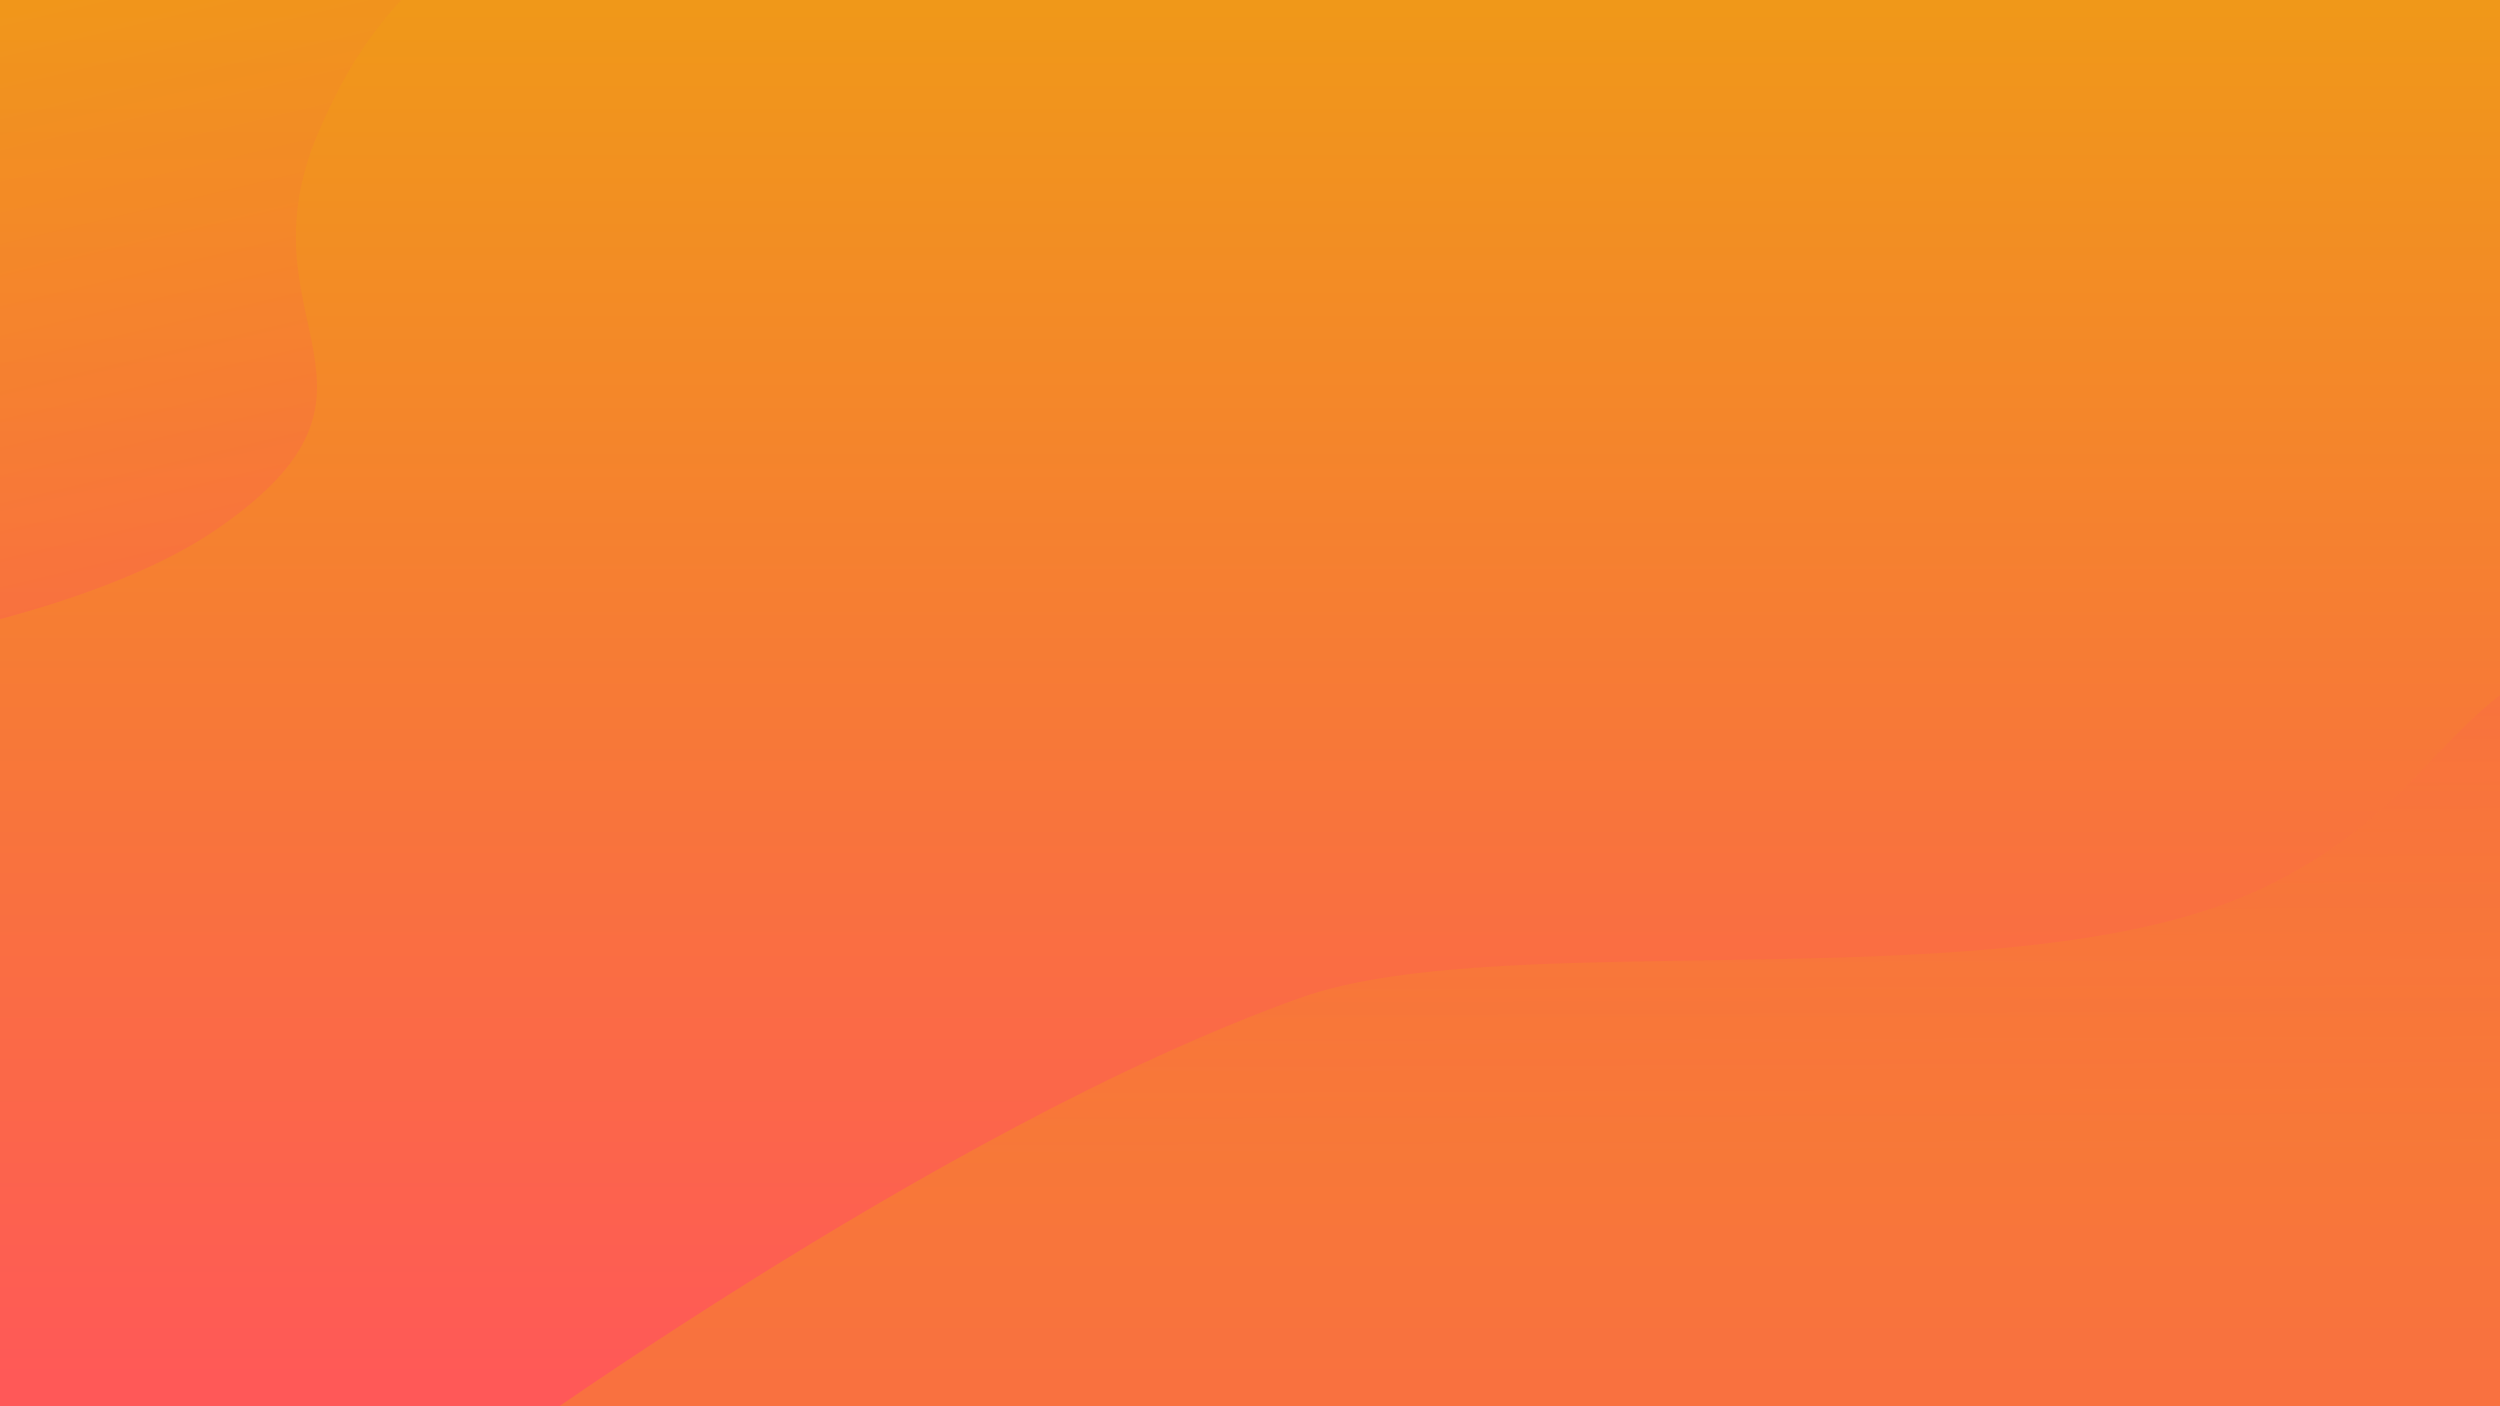 <svg xmlns="http://www.w3.org/2000/svg" xmlns:xlink="http://www.w3.org/1999/xlink" width="1920" height="1080" viewBox="0 0 1920 1080">
  <defs>
    <linearGradient id="linear-gradient" x1="0.5" y1="1" x2="0.5" gradientUnits="objectBoundingBox">
      <stop offset="0" stop-color="#ff5858"/>
      <stop offset="0.489" stop-color="#f77937"/>
      <stop offset="1" stop-color="#f09819"/>
    </linearGradient>
    <linearGradient id="linear-gradient-2" y1="0" x2="0.505" y2="0.48" xlink:href="#linear-gradient"/>
    <filter id="Path_539" x="347.497" y="479.297" width="2025.587" height="830.937" filterUnits="userSpaceOnUse">
      <feOffset dy="3" input="SourceAlpha"/>
      <feGaussianBlur stdDeviation="3" result="blur"/>
      <feFlood flood-opacity="0.161"/>
      <feComposite operator="in" in2="blur"/>
      <feComposite in="SourceGraphic"/>
    </filter>
    <clipPath id="clip-orange">
      <rect width="1920" height="1080"/>
    </clipPath>
  </defs>
  <g id="orange" clip-path="url(#clip-orange)">
    <rect width="1920" height="1080" fill="url(#linear-gradient)"/>
    <g transform="matrix(1, 0, 0, 1, 0, 0)" filter="url(#Path_539)">
      <path id="Path_539-2" data-name="Path 539" d="M398.709,129.636c159.358-56.7,550.6,6.441,739.309-84.492,143.809-69.3,139.1-161.162,277.231-189.987,319-66.57,829.206,884.153-668.766,804.9-392.737,9.84-990.52-165.289-990.52-165.289S117.653,229.638,398.709,129.636Z" transform="translate(600.54 633.48)" opacity="0.38" fill="url(#linear-gradient-2)"/>
    </g>
    <path id="Path_540" data-name="Path 540" d="M139.609,133.583C424.434-56.388,1147.092,1.483,1147.092,1.483S1127.833,189.6,976.243,289.051,588.506,372.858,374.554,450.172C76.335,557.938,7.793,761.366,7.793,761.366S-145.216,323.553,139.609,133.583Z" transform="translate(-12 -30.366)" opacity="0.38" fill="url(#linear-gradient-2)"/>
    <path id="Path_541" data-name="Path 541" d="M207.752,3.77c175.551-69.56,558.779,0,558.779,0S332.979,385.607,137.3,620.393,21.55,882.772-84.132,990.5s-201.3,60.8-201.3,60.8V916.479s33.34-240.57,120.78-399.187,135.877-106.9,228.978-235.283S32.2,73.33,207.752,3.77Z" transform="translate(370.22 363.032) rotate(167)" opacity="0.38" fill="url(#linear-gradient-2)"/>
    <path id="Path_544" data-name="Path 544" d="M207.752,3.77c175.551-69.56,558.779,0,558.779,0S332.979,385.607,137.3,620.393,21.55,882.772-84.132,990.5s-201.3,60.8-201.3,60.8V916.479s33.34-240.57,120.78-399.187,135.877-106.9,228.978-235.283S32.2,73.33,207.752,3.77Z" transform="translate(1420.236 31.464) rotate(-56)" opacity="0.38" fill="url(#linear-gradient-2)"/>
  </g>
</svg>

